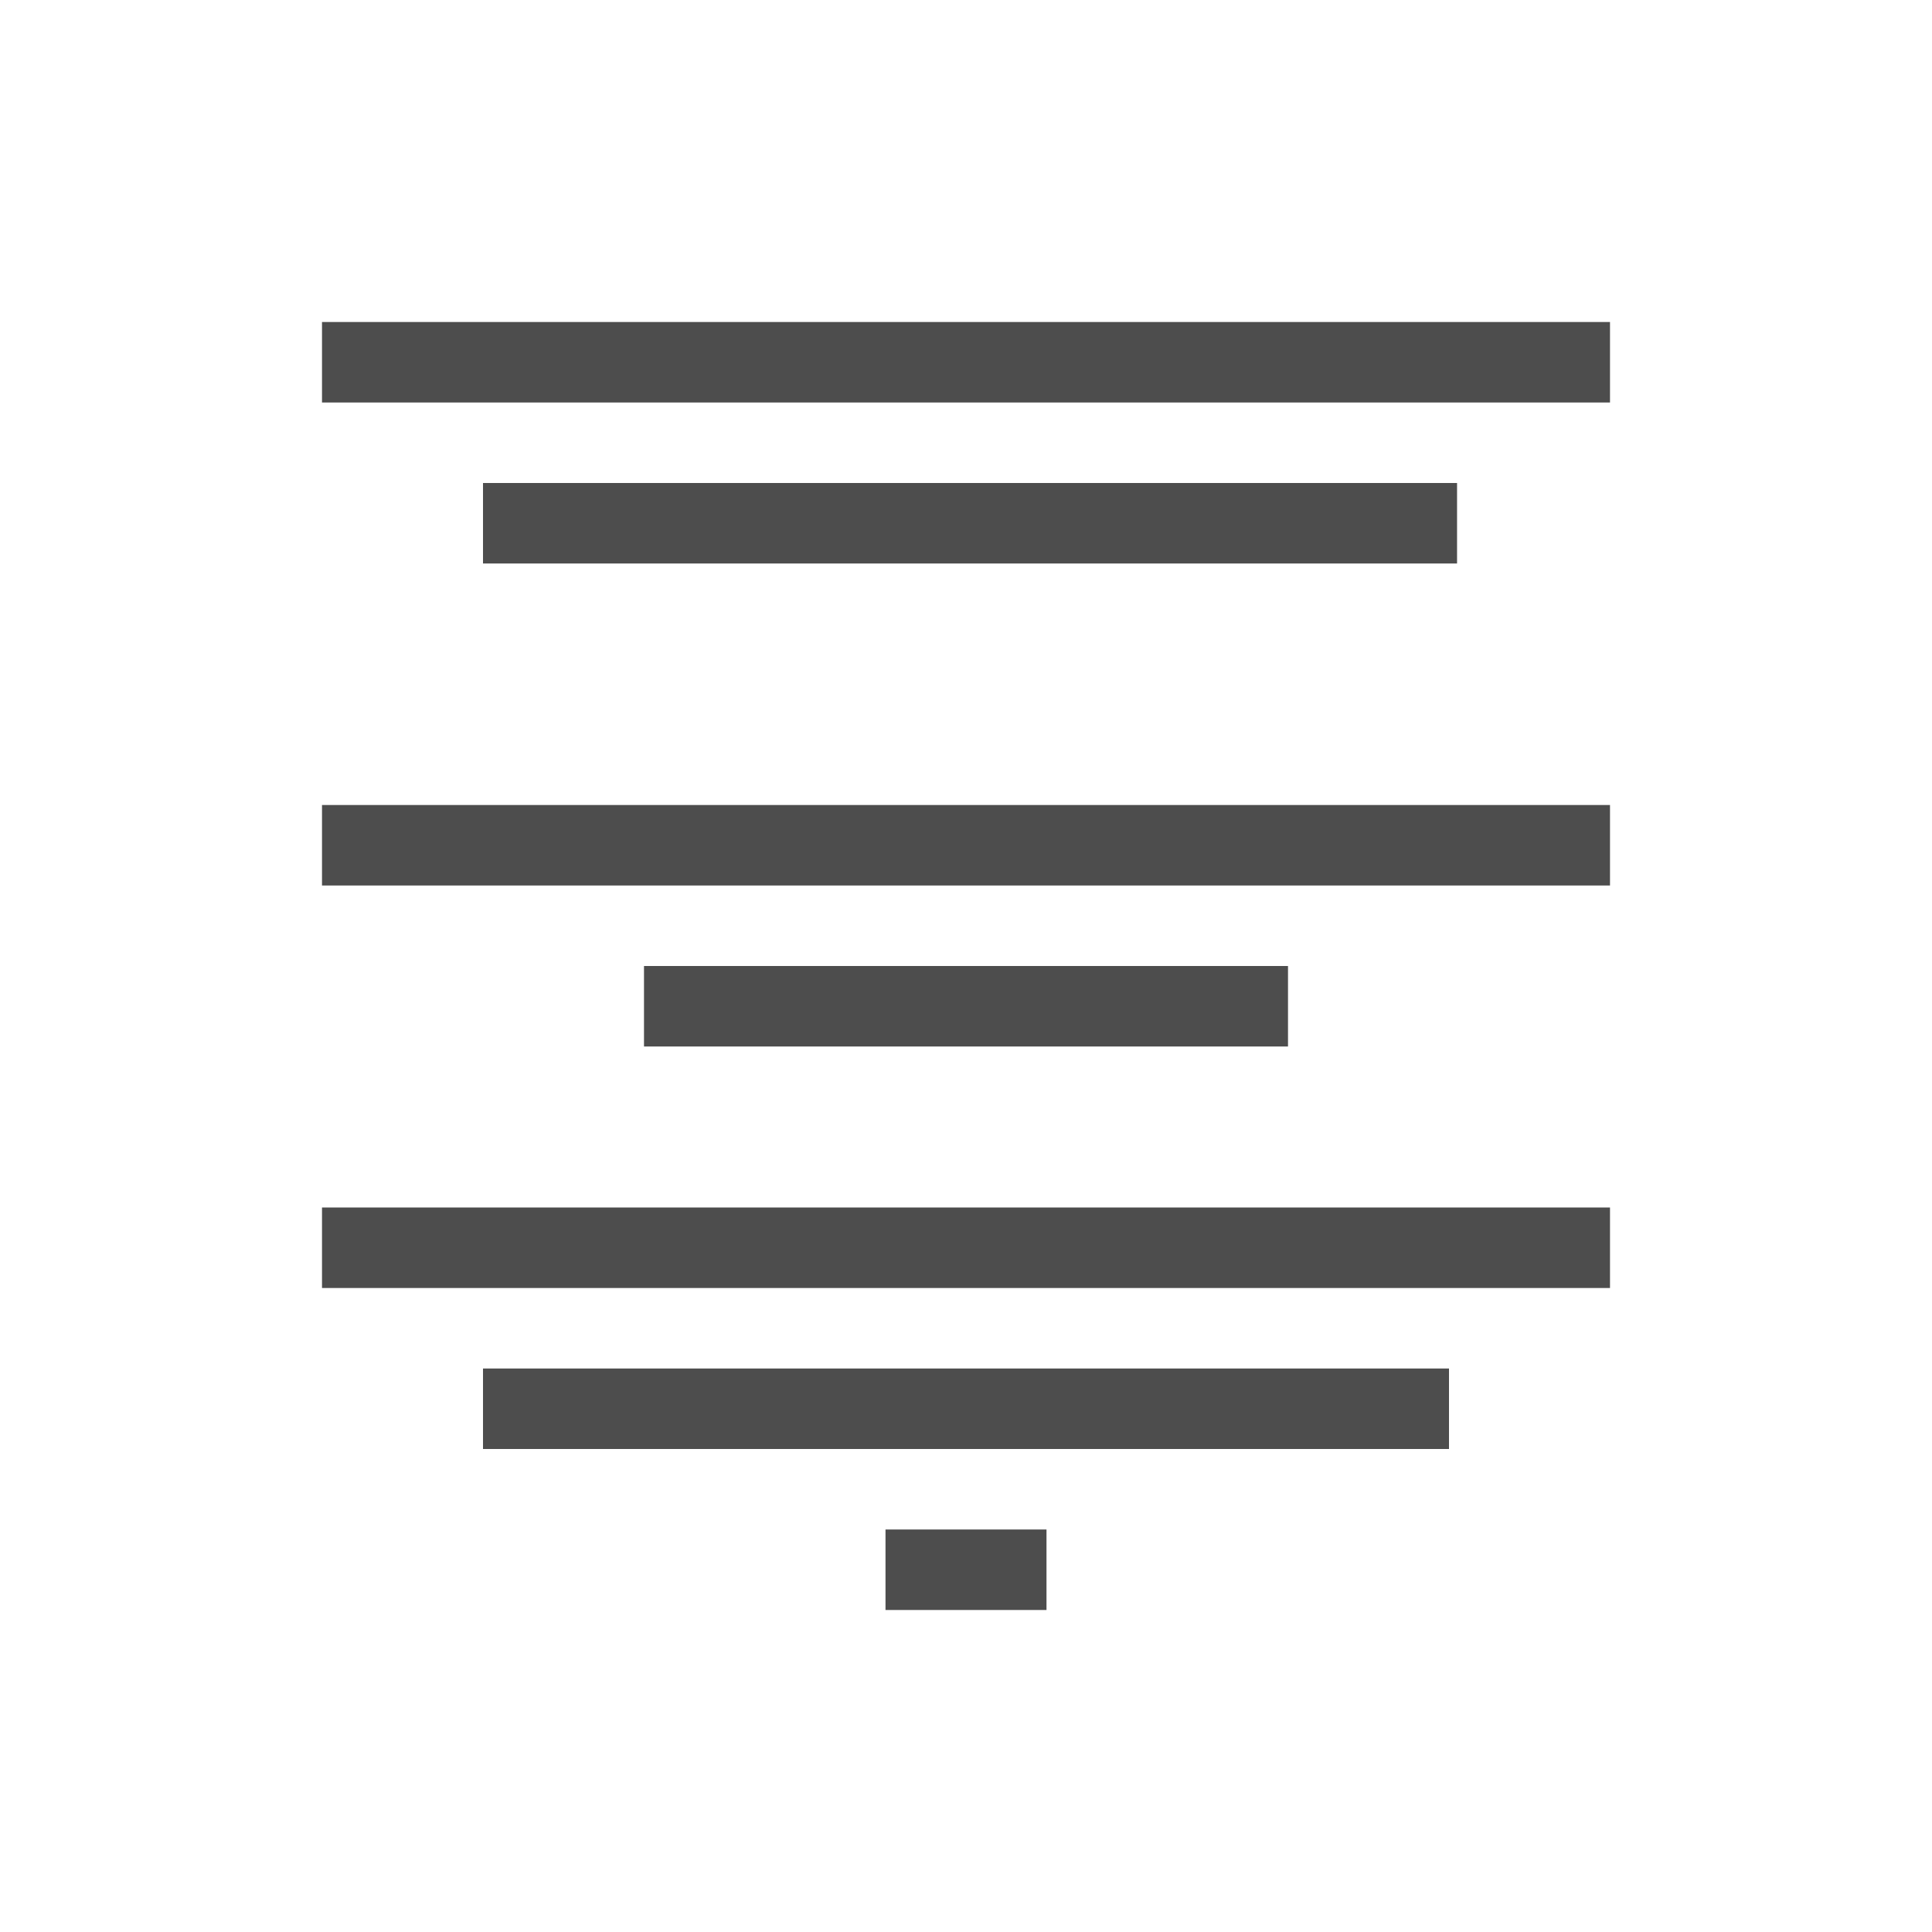<svg height="24" viewBox="0 0 24 24" width="24" xmlns="http://www.w3.org/2000/svg"><path d="m3 1033.362v1h16v-1zm2 2v1h12.1v-1zm-2 4v1h16v-1zm4 2v1h8v-1zm-4 3v1h16v-1zm2 2v1h12v-1zm5 2v1h2v-1z" fill="#4d4d4d" transform="translate(1 -1029.362)"/></svg>